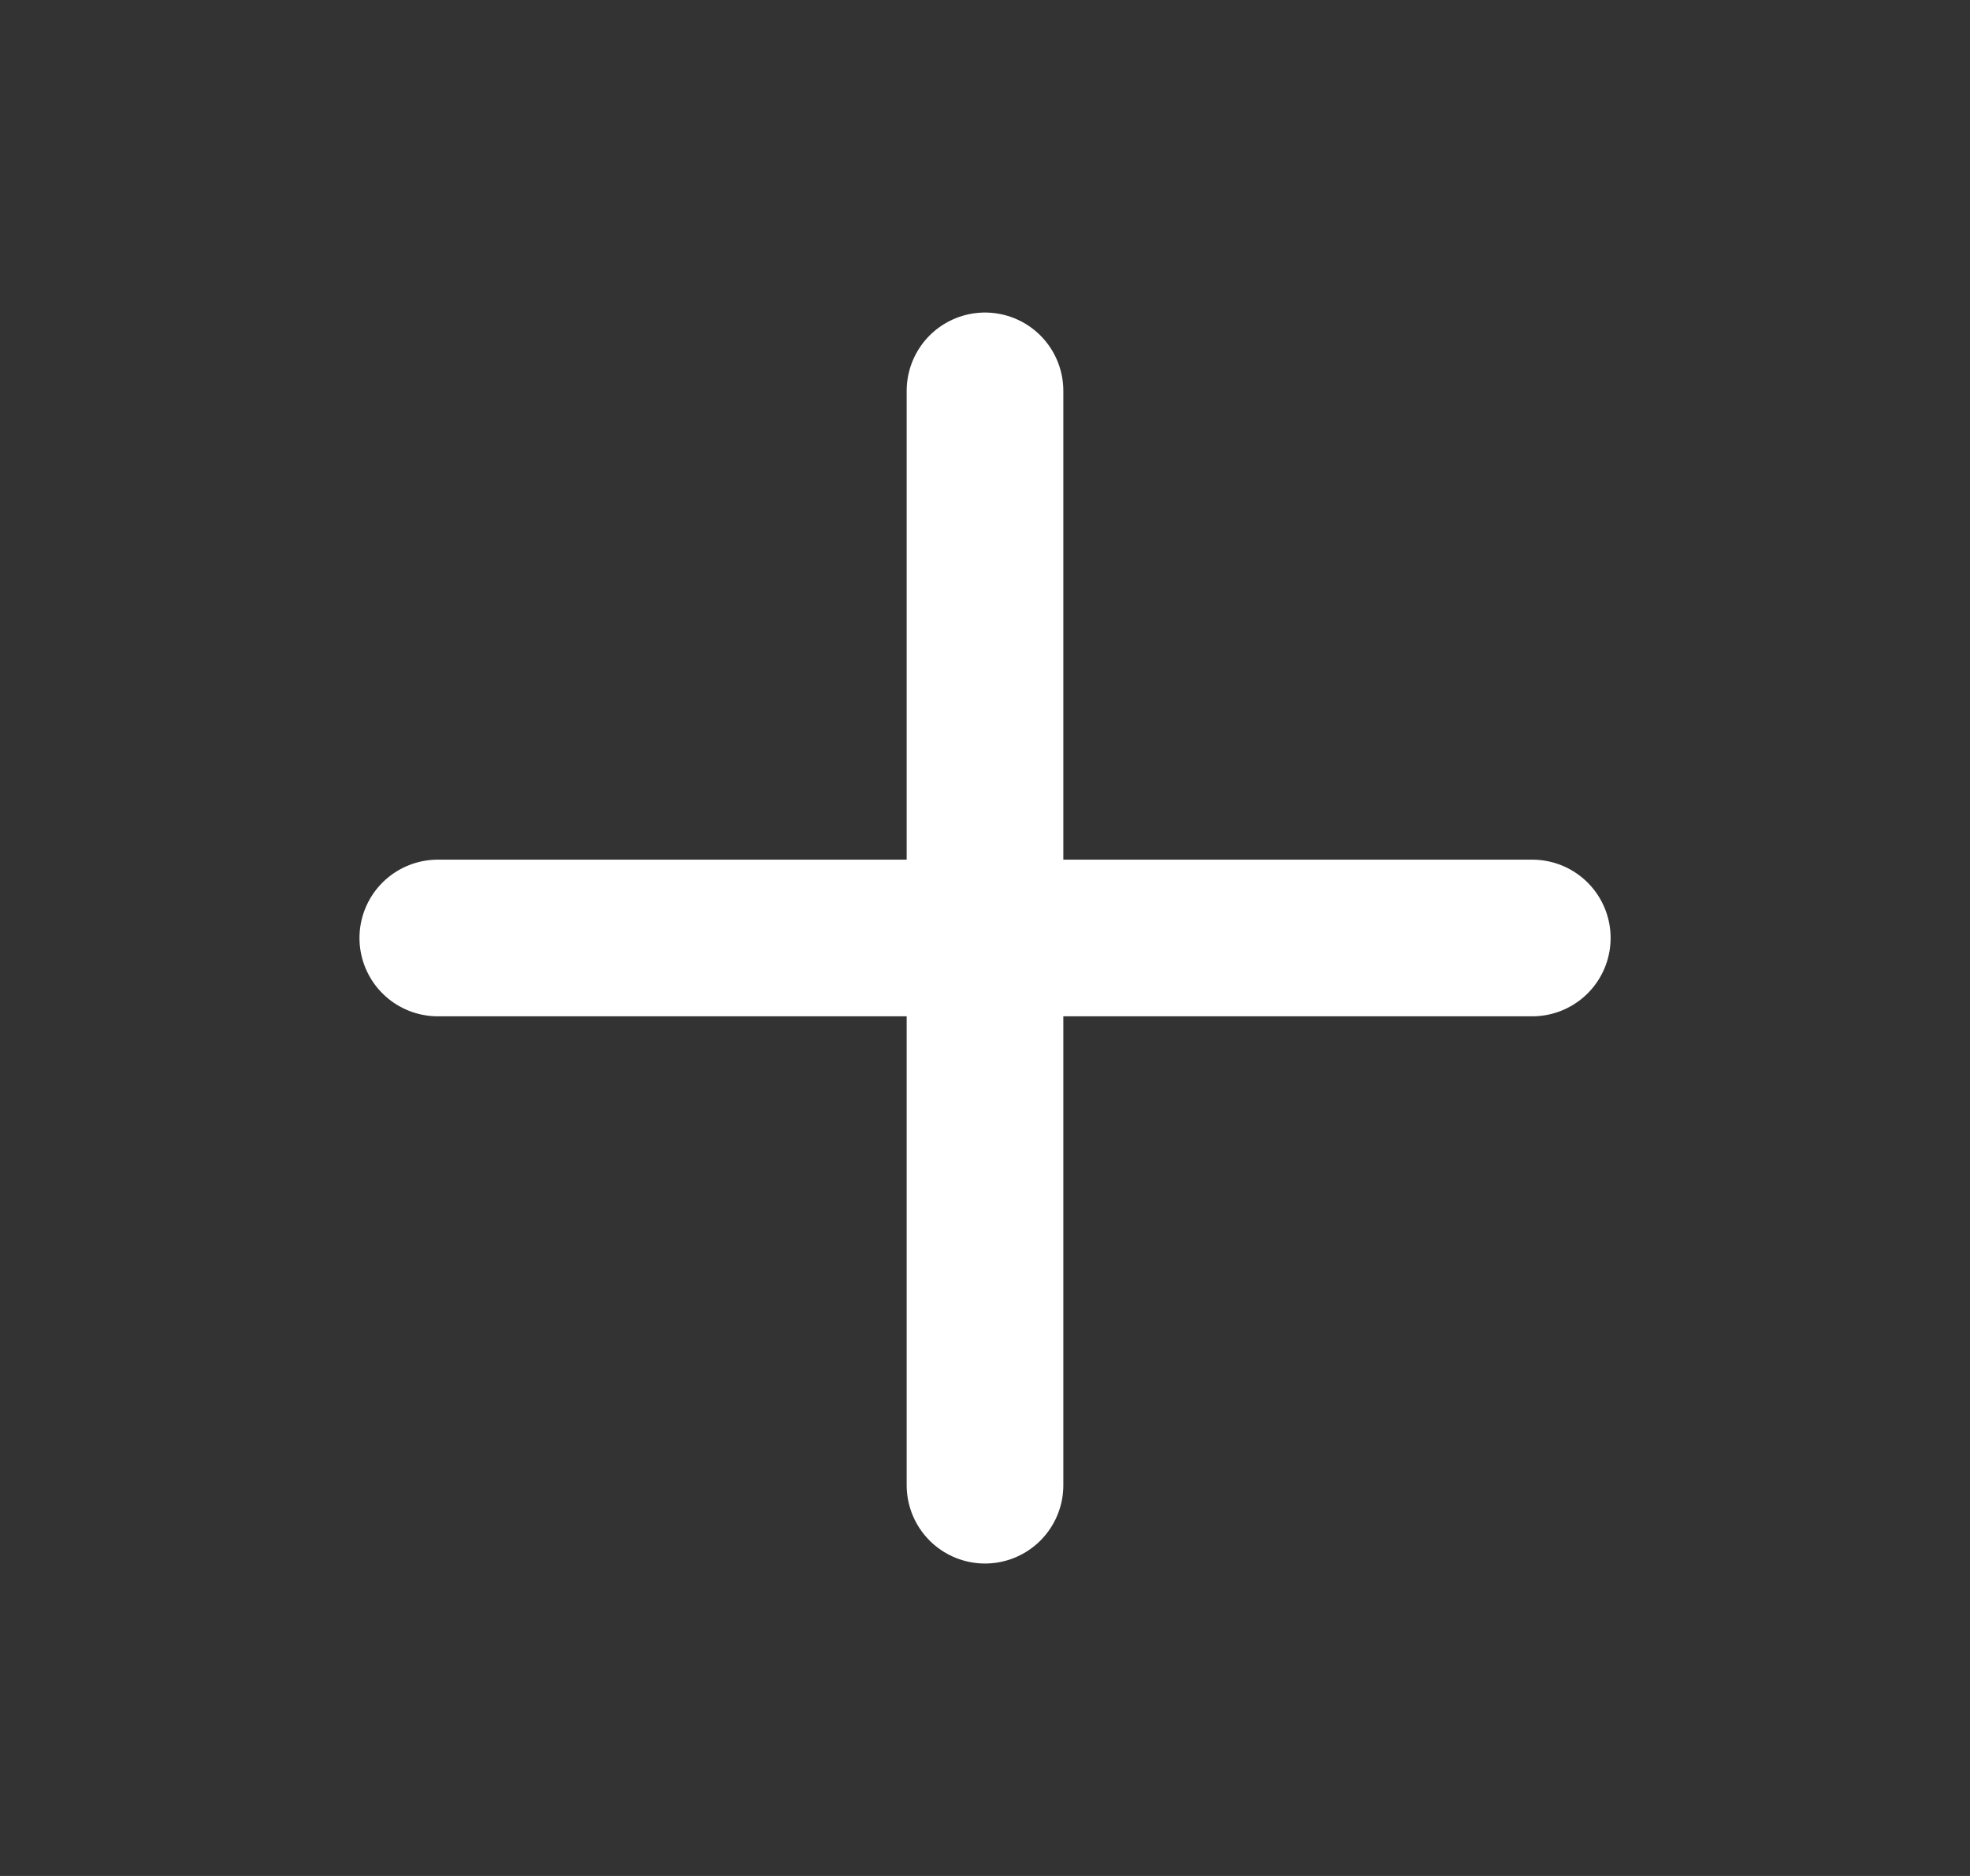 <svg width="21" height="20" viewBox="0 0 21 20" fill="none" xmlns="http://www.w3.org/2000/svg">
<rect x="0" y="0" width="21" height="20" fill="#333333" stroke="none"/>
<path d="M10.5 4.167V15.834M4.667 10H16.334" stroke="white" stroke-width="1.67" stroke-linecap="round" stroke-linejoin="round"/>
</svg>
